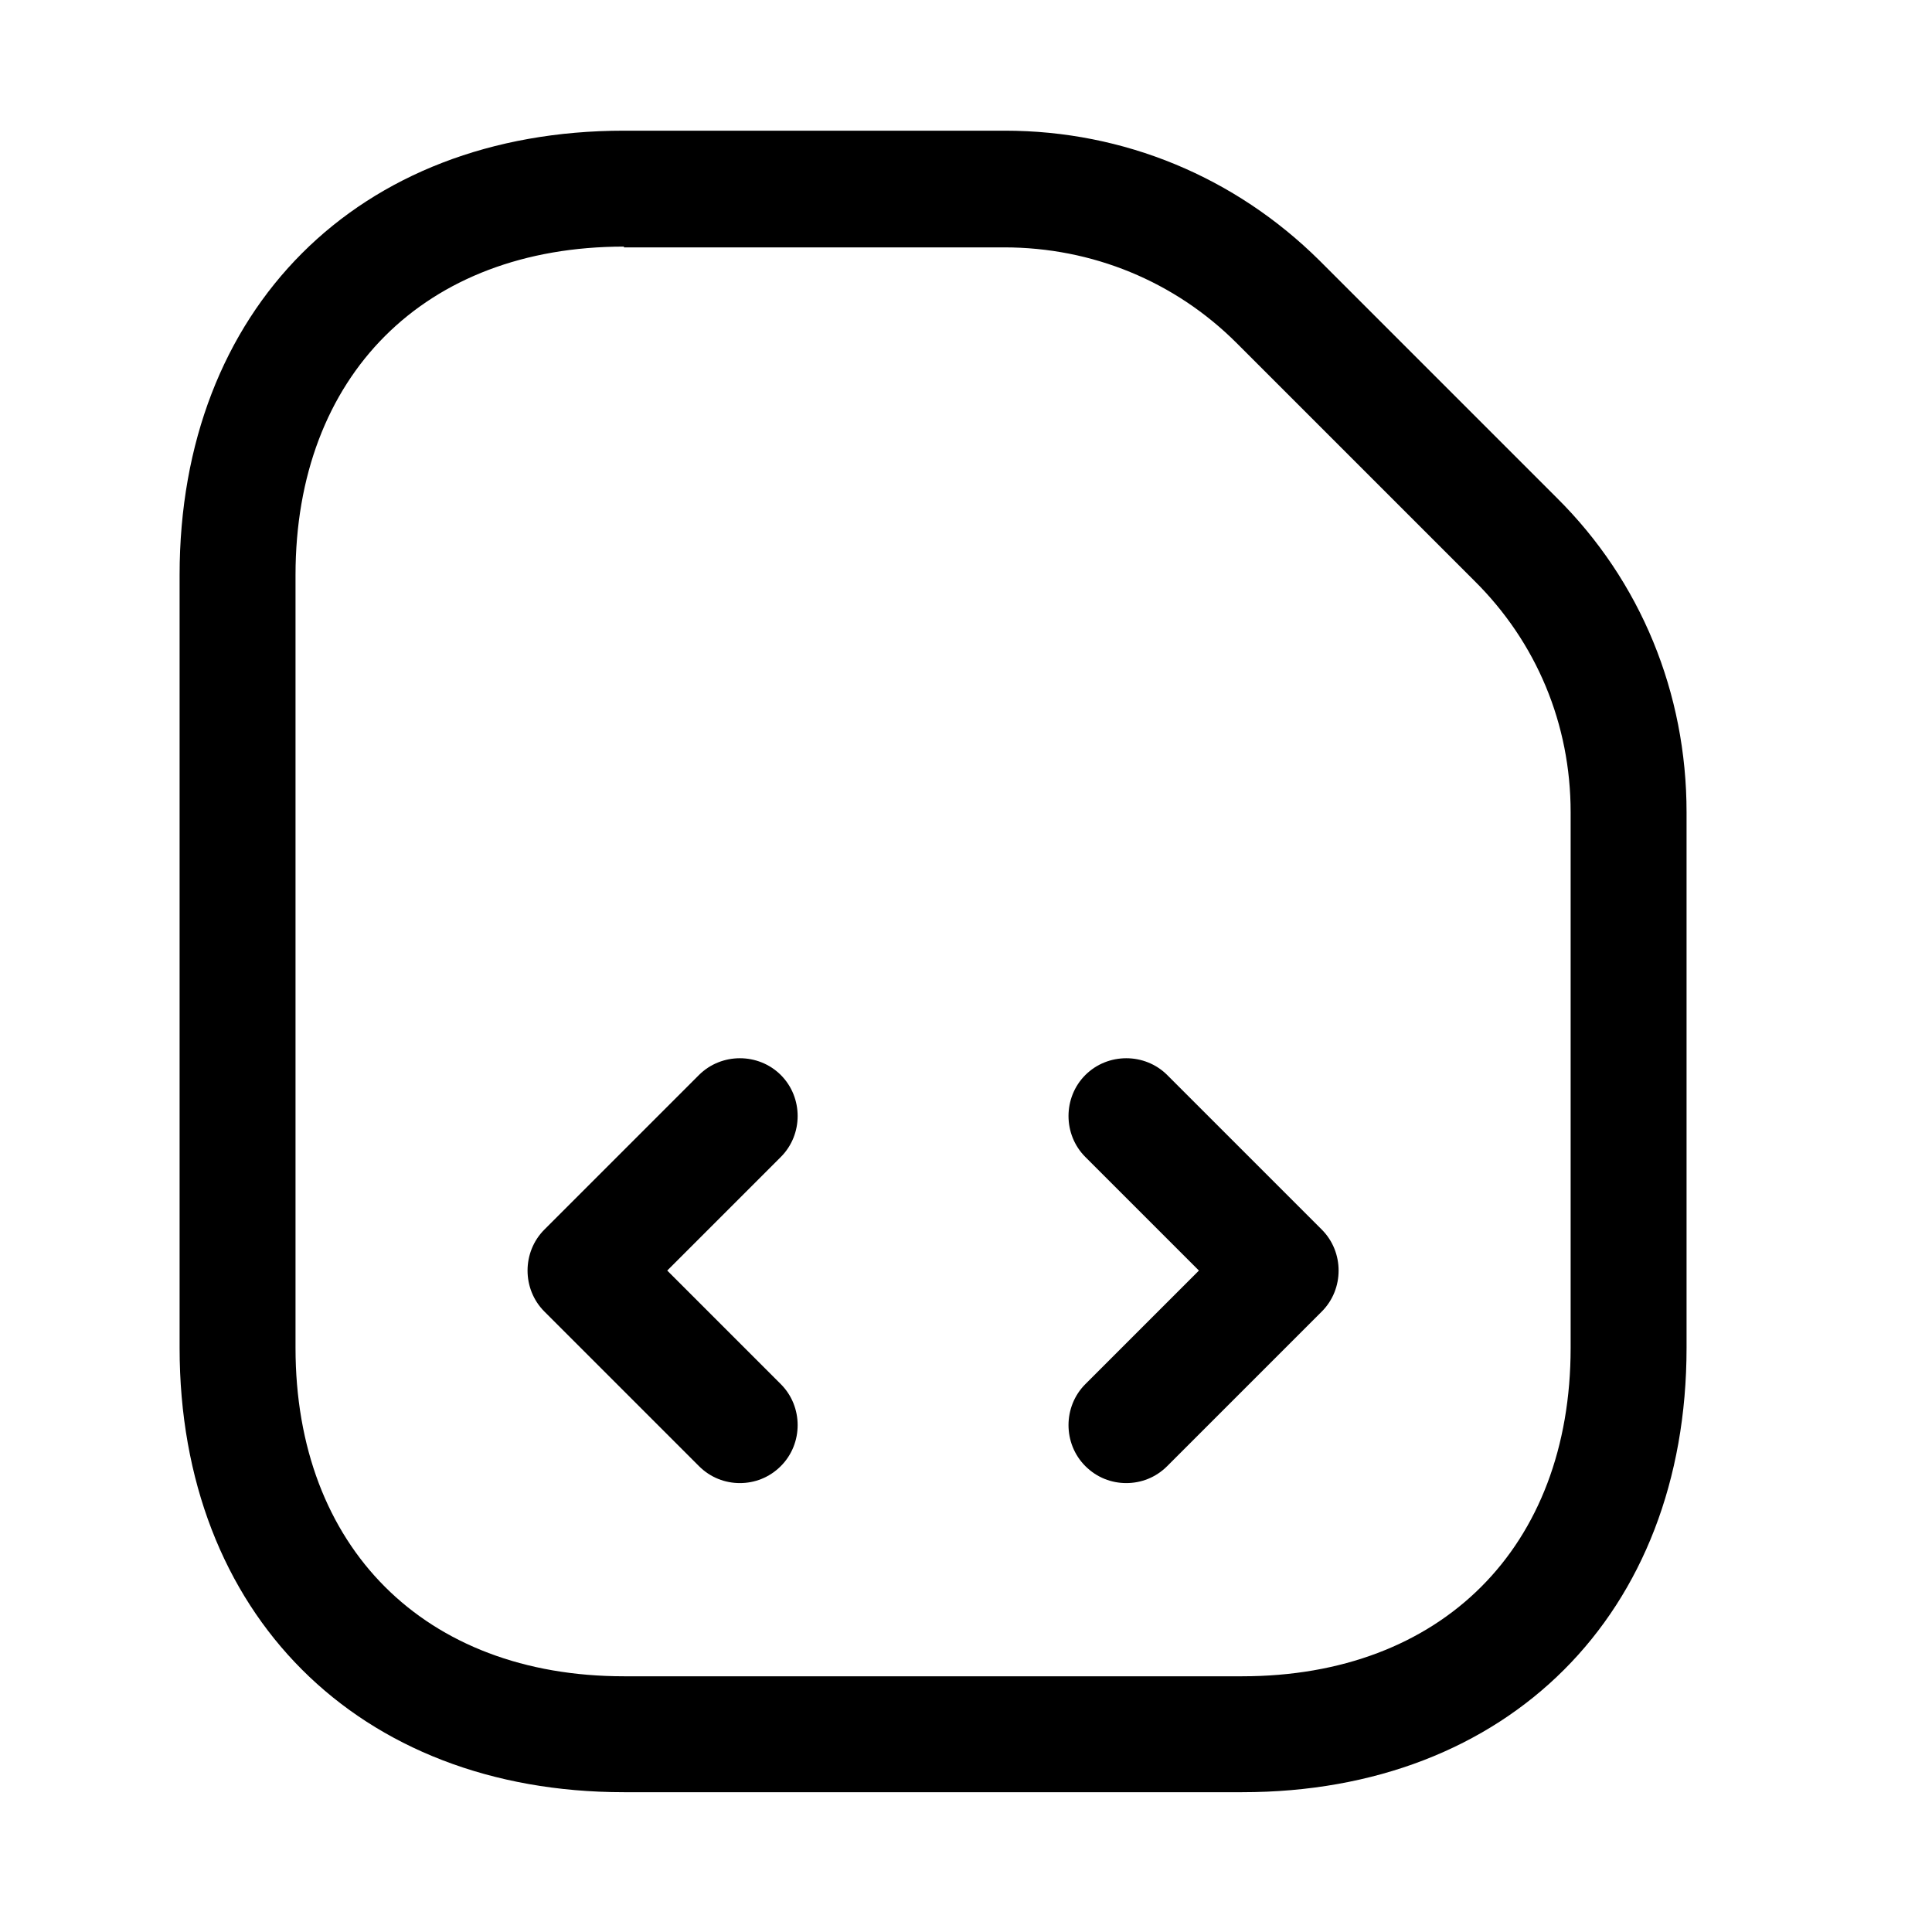 <svg width="25" height="25" viewBox="0 0 25 25" fill="none" xmlns="http://www.w3.org/2000/svg">
<path d="M16.074 23.191H8.074C4.634 23.191 2.324 20.881 2.324 17.441V7.441C2.324 4.001 4.634 1.691 8.074 1.691H13.004C14.544 1.691 15.984 2.291 17.074 3.371L20.144 6.441C21.234 7.521 21.824 8.971 21.824 10.511V17.441C21.824 20.881 19.514 23.191 16.074 23.191ZM8.074 3.191C5.494 3.191 3.824 4.861 3.824 7.441V17.441C3.824 20.021 5.494 21.691 8.074 21.691H16.074C18.654 21.691 20.324 20.021 20.324 17.441V10.511C20.324 9.371 19.884 8.311 19.074 7.511L16.004 4.441C15.204 3.641 14.134 3.201 12.994 3.201H8.074V3.191Z" fill="currentColor"/>
<path d="M9.574 19.191C9.384 19.191 9.194 19.121 9.044 18.971L7.044 16.971C6.754 16.681 6.754 16.201 7.044 15.911L9.044 13.911C9.334 13.621 9.814 13.621 10.104 13.911C10.394 14.201 10.394 14.681 10.104 14.971L8.634 16.441L10.104 17.911C10.394 18.201 10.394 18.681 10.104 18.971C9.954 19.121 9.764 19.191 9.574 19.191Z" fill="currentColor"/>
<path d="M14.574 19.191C14.384 19.191 14.194 19.121 14.044 18.971C13.754 18.681 13.754 18.201 14.044 17.911L15.514 16.441L14.044 14.971C13.754 14.681 13.754 14.201 14.044 13.911C14.334 13.621 14.814 13.621 15.104 13.911L17.104 15.911C17.394 16.201 17.394 16.681 17.104 16.971L15.104 18.971C14.954 19.121 14.764 19.191 14.574 19.191Z" fill="currentColor"/>
</svg>
